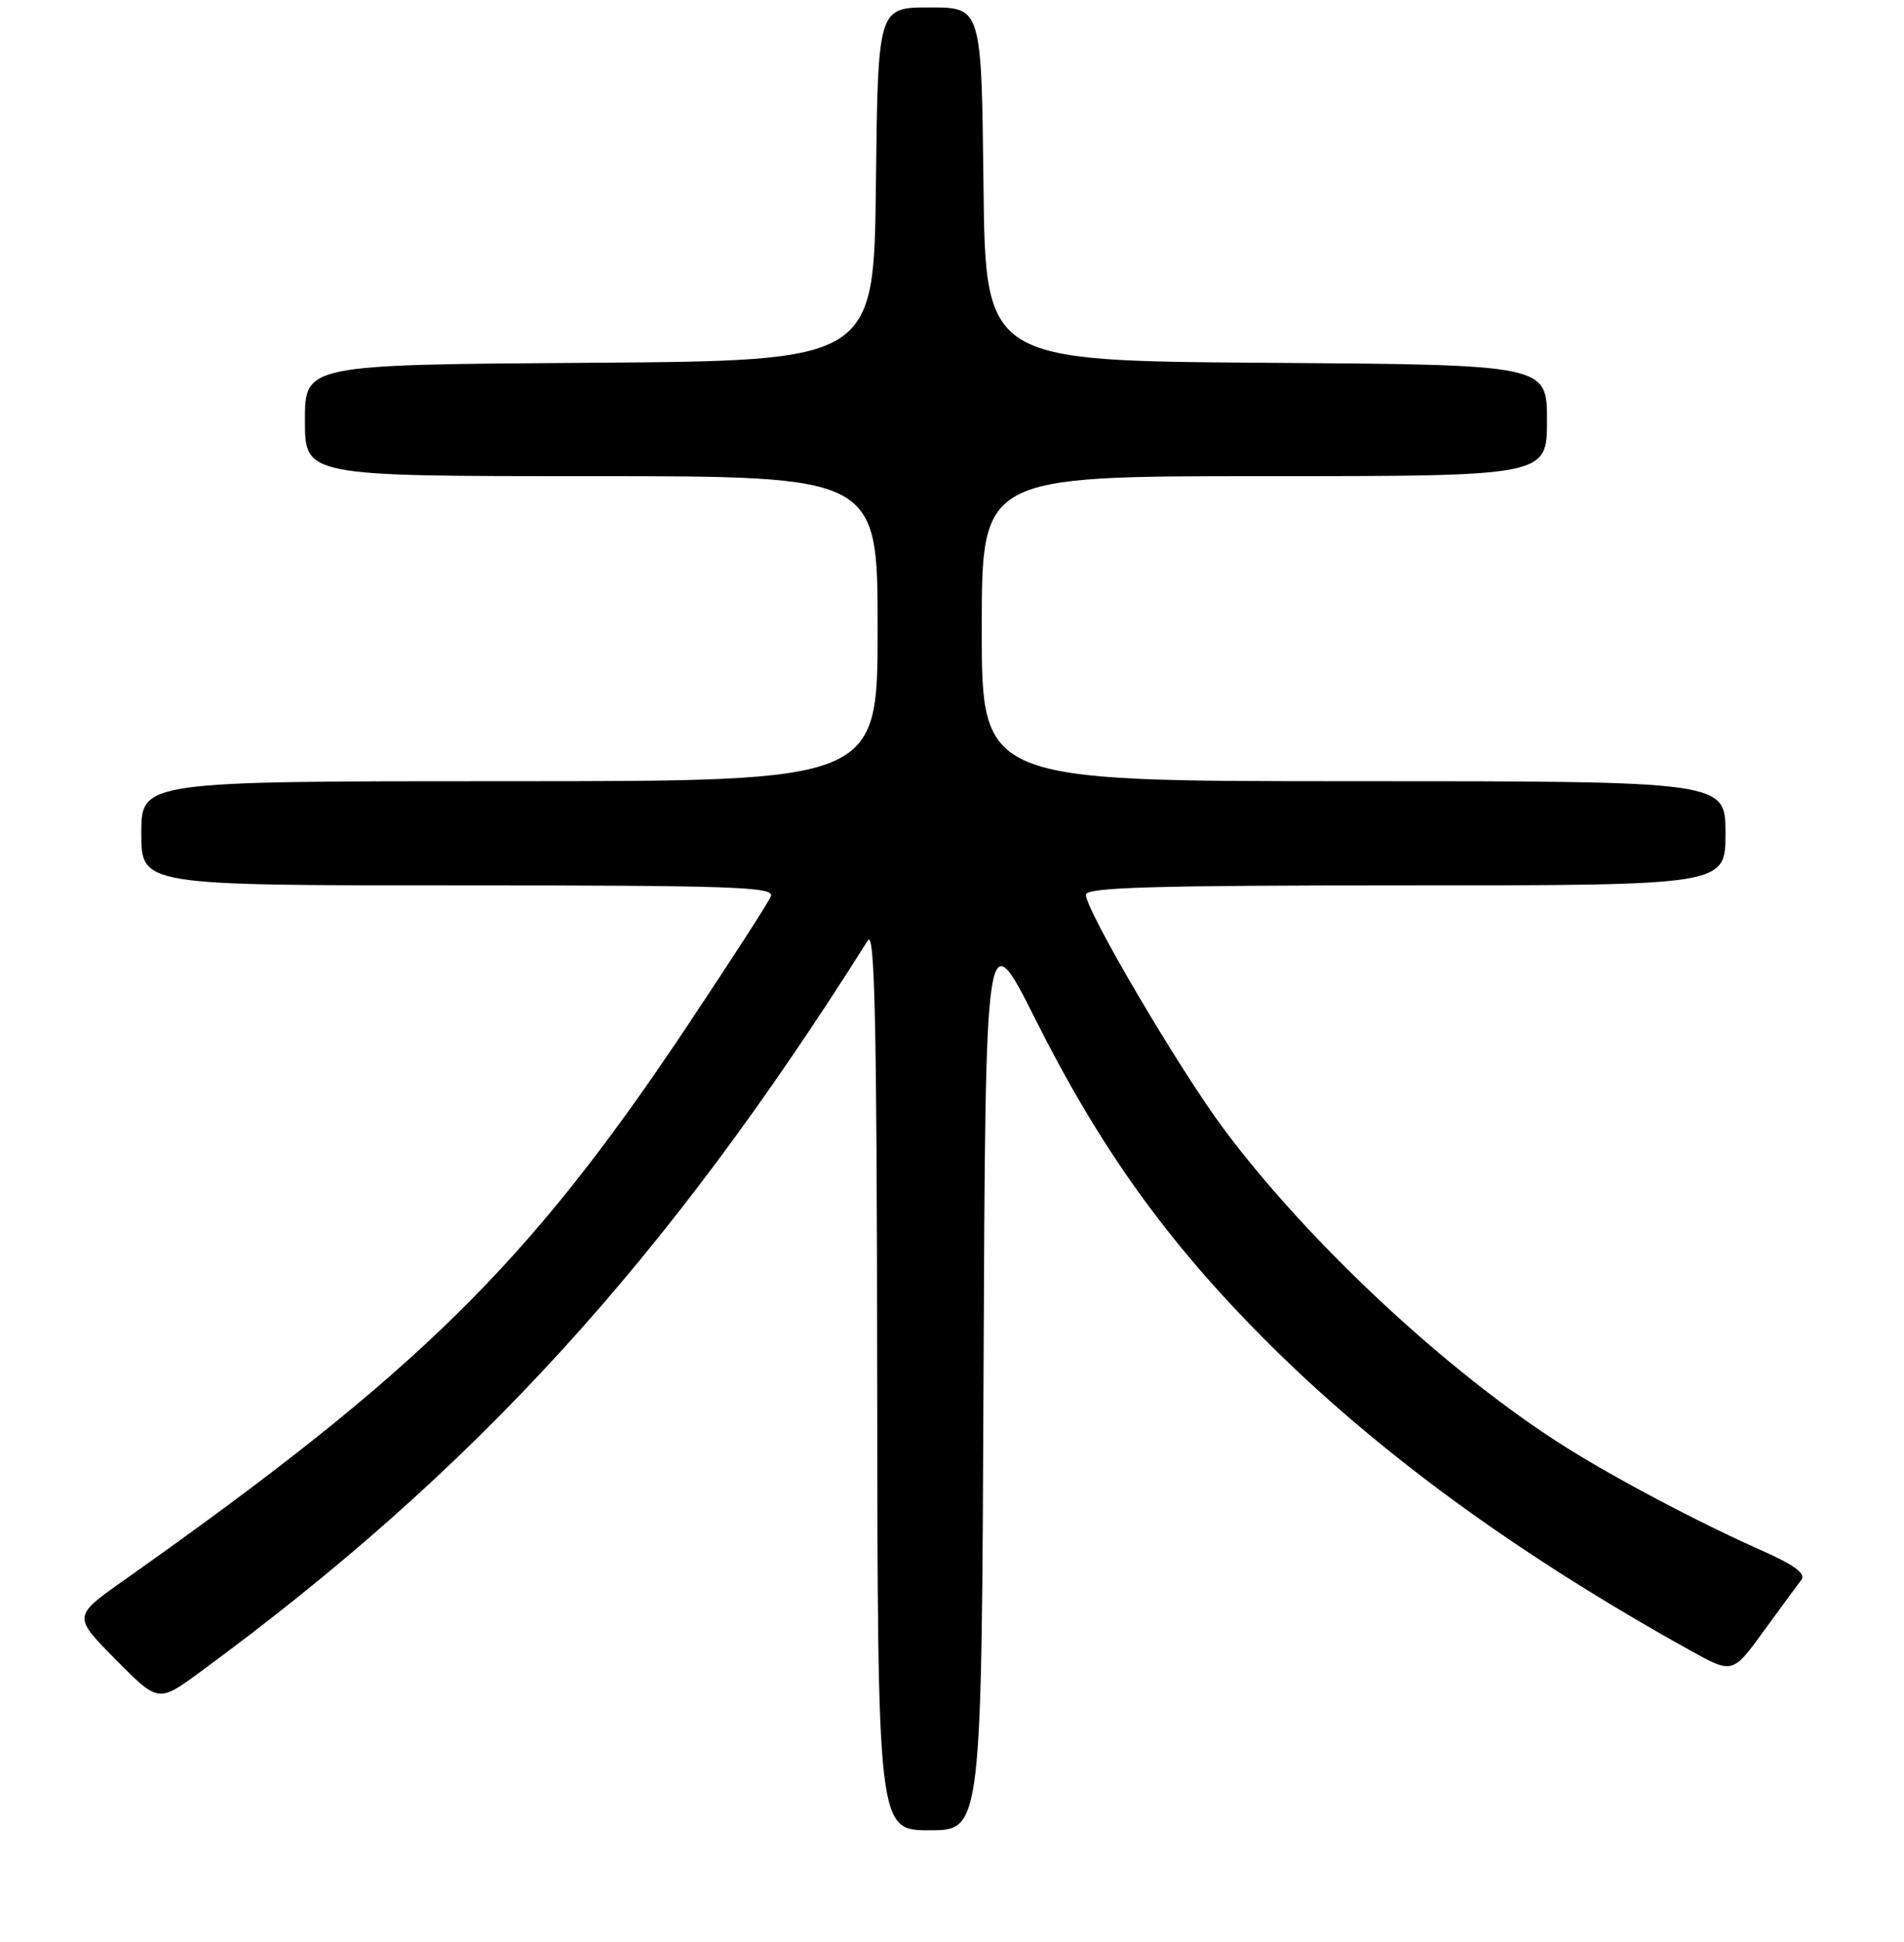 <?xml version="1.0" encoding="UTF-8" standalone="no"?>
<!DOCTYPE svg PUBLIC "-//W3C//DTD SVG 1.1//EN" "http://www.w3.org/Graphics/SVG/1.1/DTD/svg11.dtd" >
<svg xmlns="http://www.w3.org/2000/svg" xmlns:xlink="http://www.w3.org/1999/xlink" version="1.1" viewBox="0 0 256 261">
 <g >
 <path fill="currentColor"
d=" M 132.24 184.82 C 132.50 123.63 132.50 123.63 139.25 137.07 C 147.90 154.30 156.86 166.80 170.00 179.99 C 185.05 195.09 203.81 208.80 227.22 221.81 C 232.95 224.99 232.95 224.99 237.13 219.24 C 239.43 216.08 241.71 212.97 242.21 212.33 C 242.84 211.51 241.23 210.33 236.81 208.37 C 228.32 204.60 217.12 198.69 210.19 194.30 C 194.66 184.46 175.98 167.06 164.60 151.82 C 158.60 143.79 146.01 122.41 146.00 120.25 C 146.00 119.27 155.26 119.00 189.00 119.00 C 232.00 119.00 232.00 119.00 232.00 112.00 C 232.00 105.00 232.00 105.00 182.00 105.00 C 132.00 105.00 132.00 105.00 132.00 84.50 C 132.00 64.00 132.00 64.00 170.00 64.00 C 208.00 64.00 208.00 64.00 208.00 56.51 C 208.00 49.02 208.00 49.02 170.25 48.76 C 132.50 48.50 132.50 48.50 132.23 24.75 C 131.96 1.00 131.96 1.00 125.00 1.00 C 118.04 1.00 118.04 1.00 117.77 24.75 C 117.50 48.50 117.50 48.50 79.25 48.76 C 41.00 49.02 41.00 49.02 41.00 56.51 C 41.00 64.00 41.00 64.00 79.50 64.00 C 118.00 64.00 118.00 64.00 118.00 84.50 C 118.00 105.00 118.00 105.00 68.50 105.00 C 19.00 105.00 19.00 105.00 19.00 112.00 C 19.00 119.00 19.00 119.00 61.61 119.00 C 98.30 119.00 104.14 119.20 103.66 120.44 C 103.36 121.23 98.13 129.33 92.04 138.44 C 70.94 170.00 56.10 184.56 16.65 212.41 C 9.80 217.24 9.80 217.24 15.55 223.05 C 21.29 228.85 21.29 228.85 26.89 224.74 C 63.81 197.67 89.54 169.49 116.69 126.39 C 117.62 124.92 117.90 137.84 117.94 185.25 C 118.00 246.00 118.00 246.00 124.99 246.00 C 131.98 246.00 131.98 246.00 132.24 184.82 Z "/>
</g>
</svg>